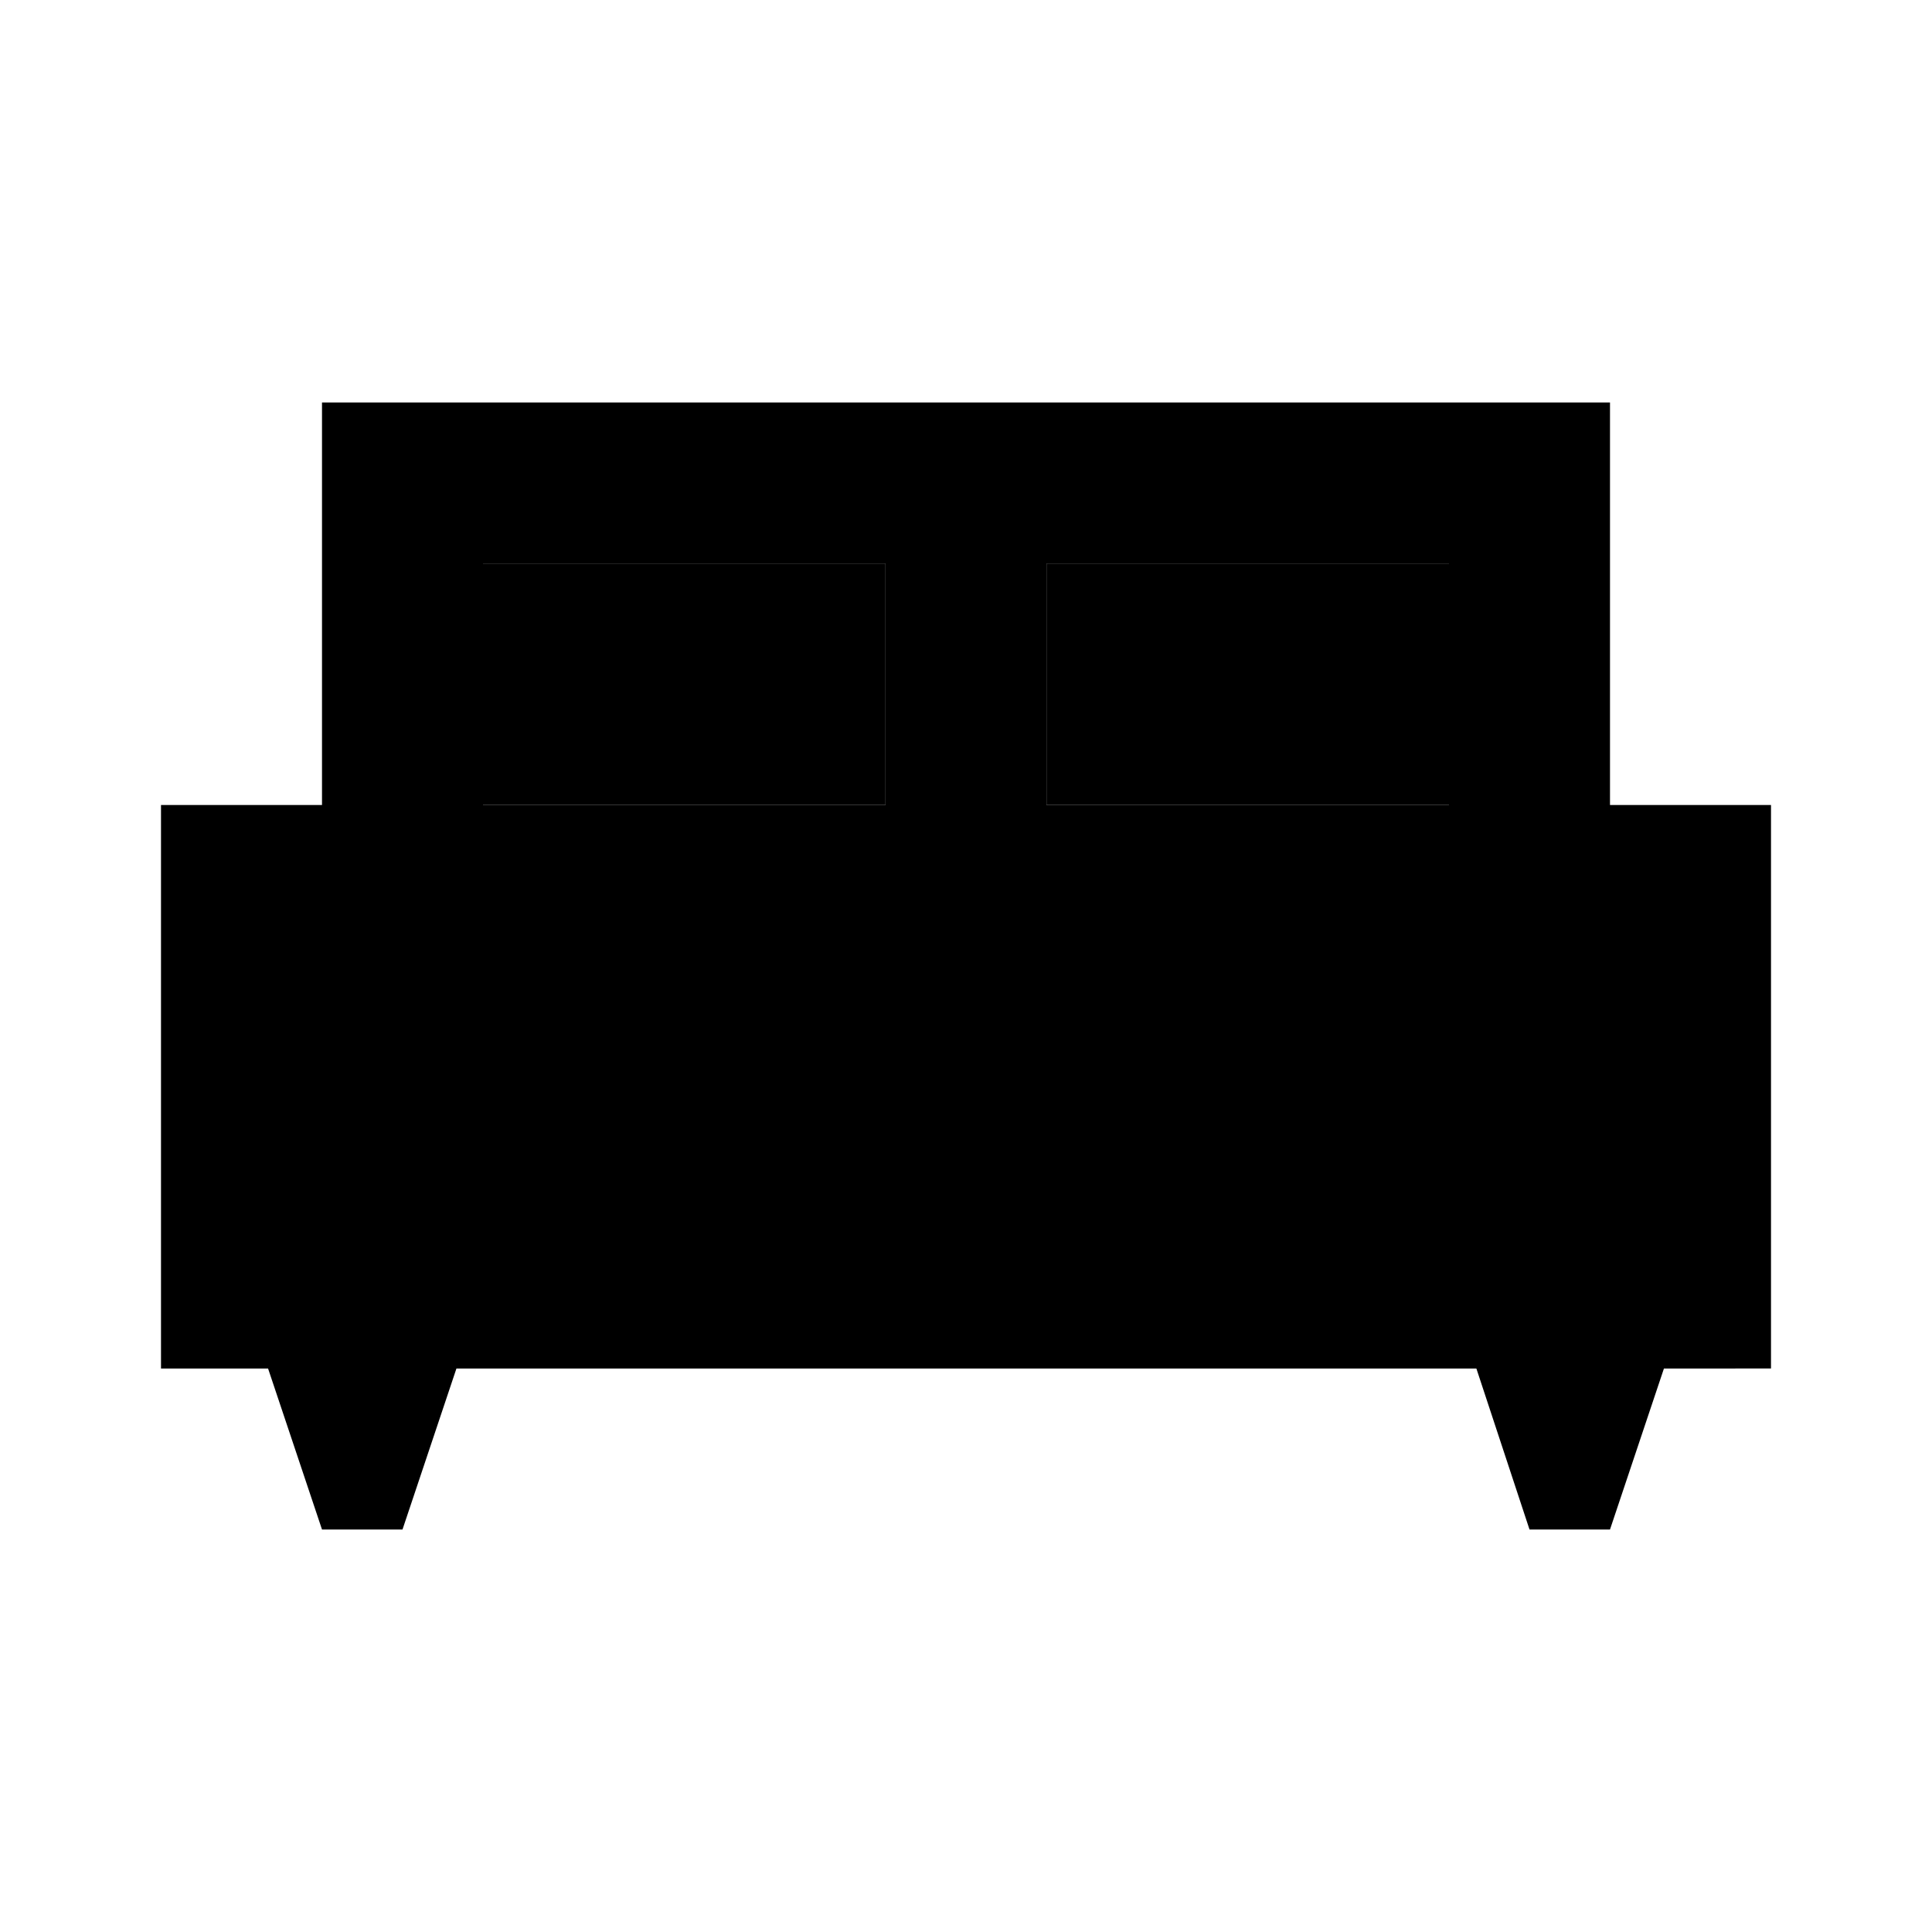 <svg xmlns="http://www.w3.org/2000/svg" viewBox="0 0 24 24"><path d="M6 7h5v3H6zM13 7h5v3h-5z"/><path d="M20 10V5H4v5H2v7h1.33L4 19h1l.67-2h12.67l.66 2h1l.67-2H22v-7h-2zm-9 0H6V7h5v3zm7 0h-5V7h5v3z"/></svg>
